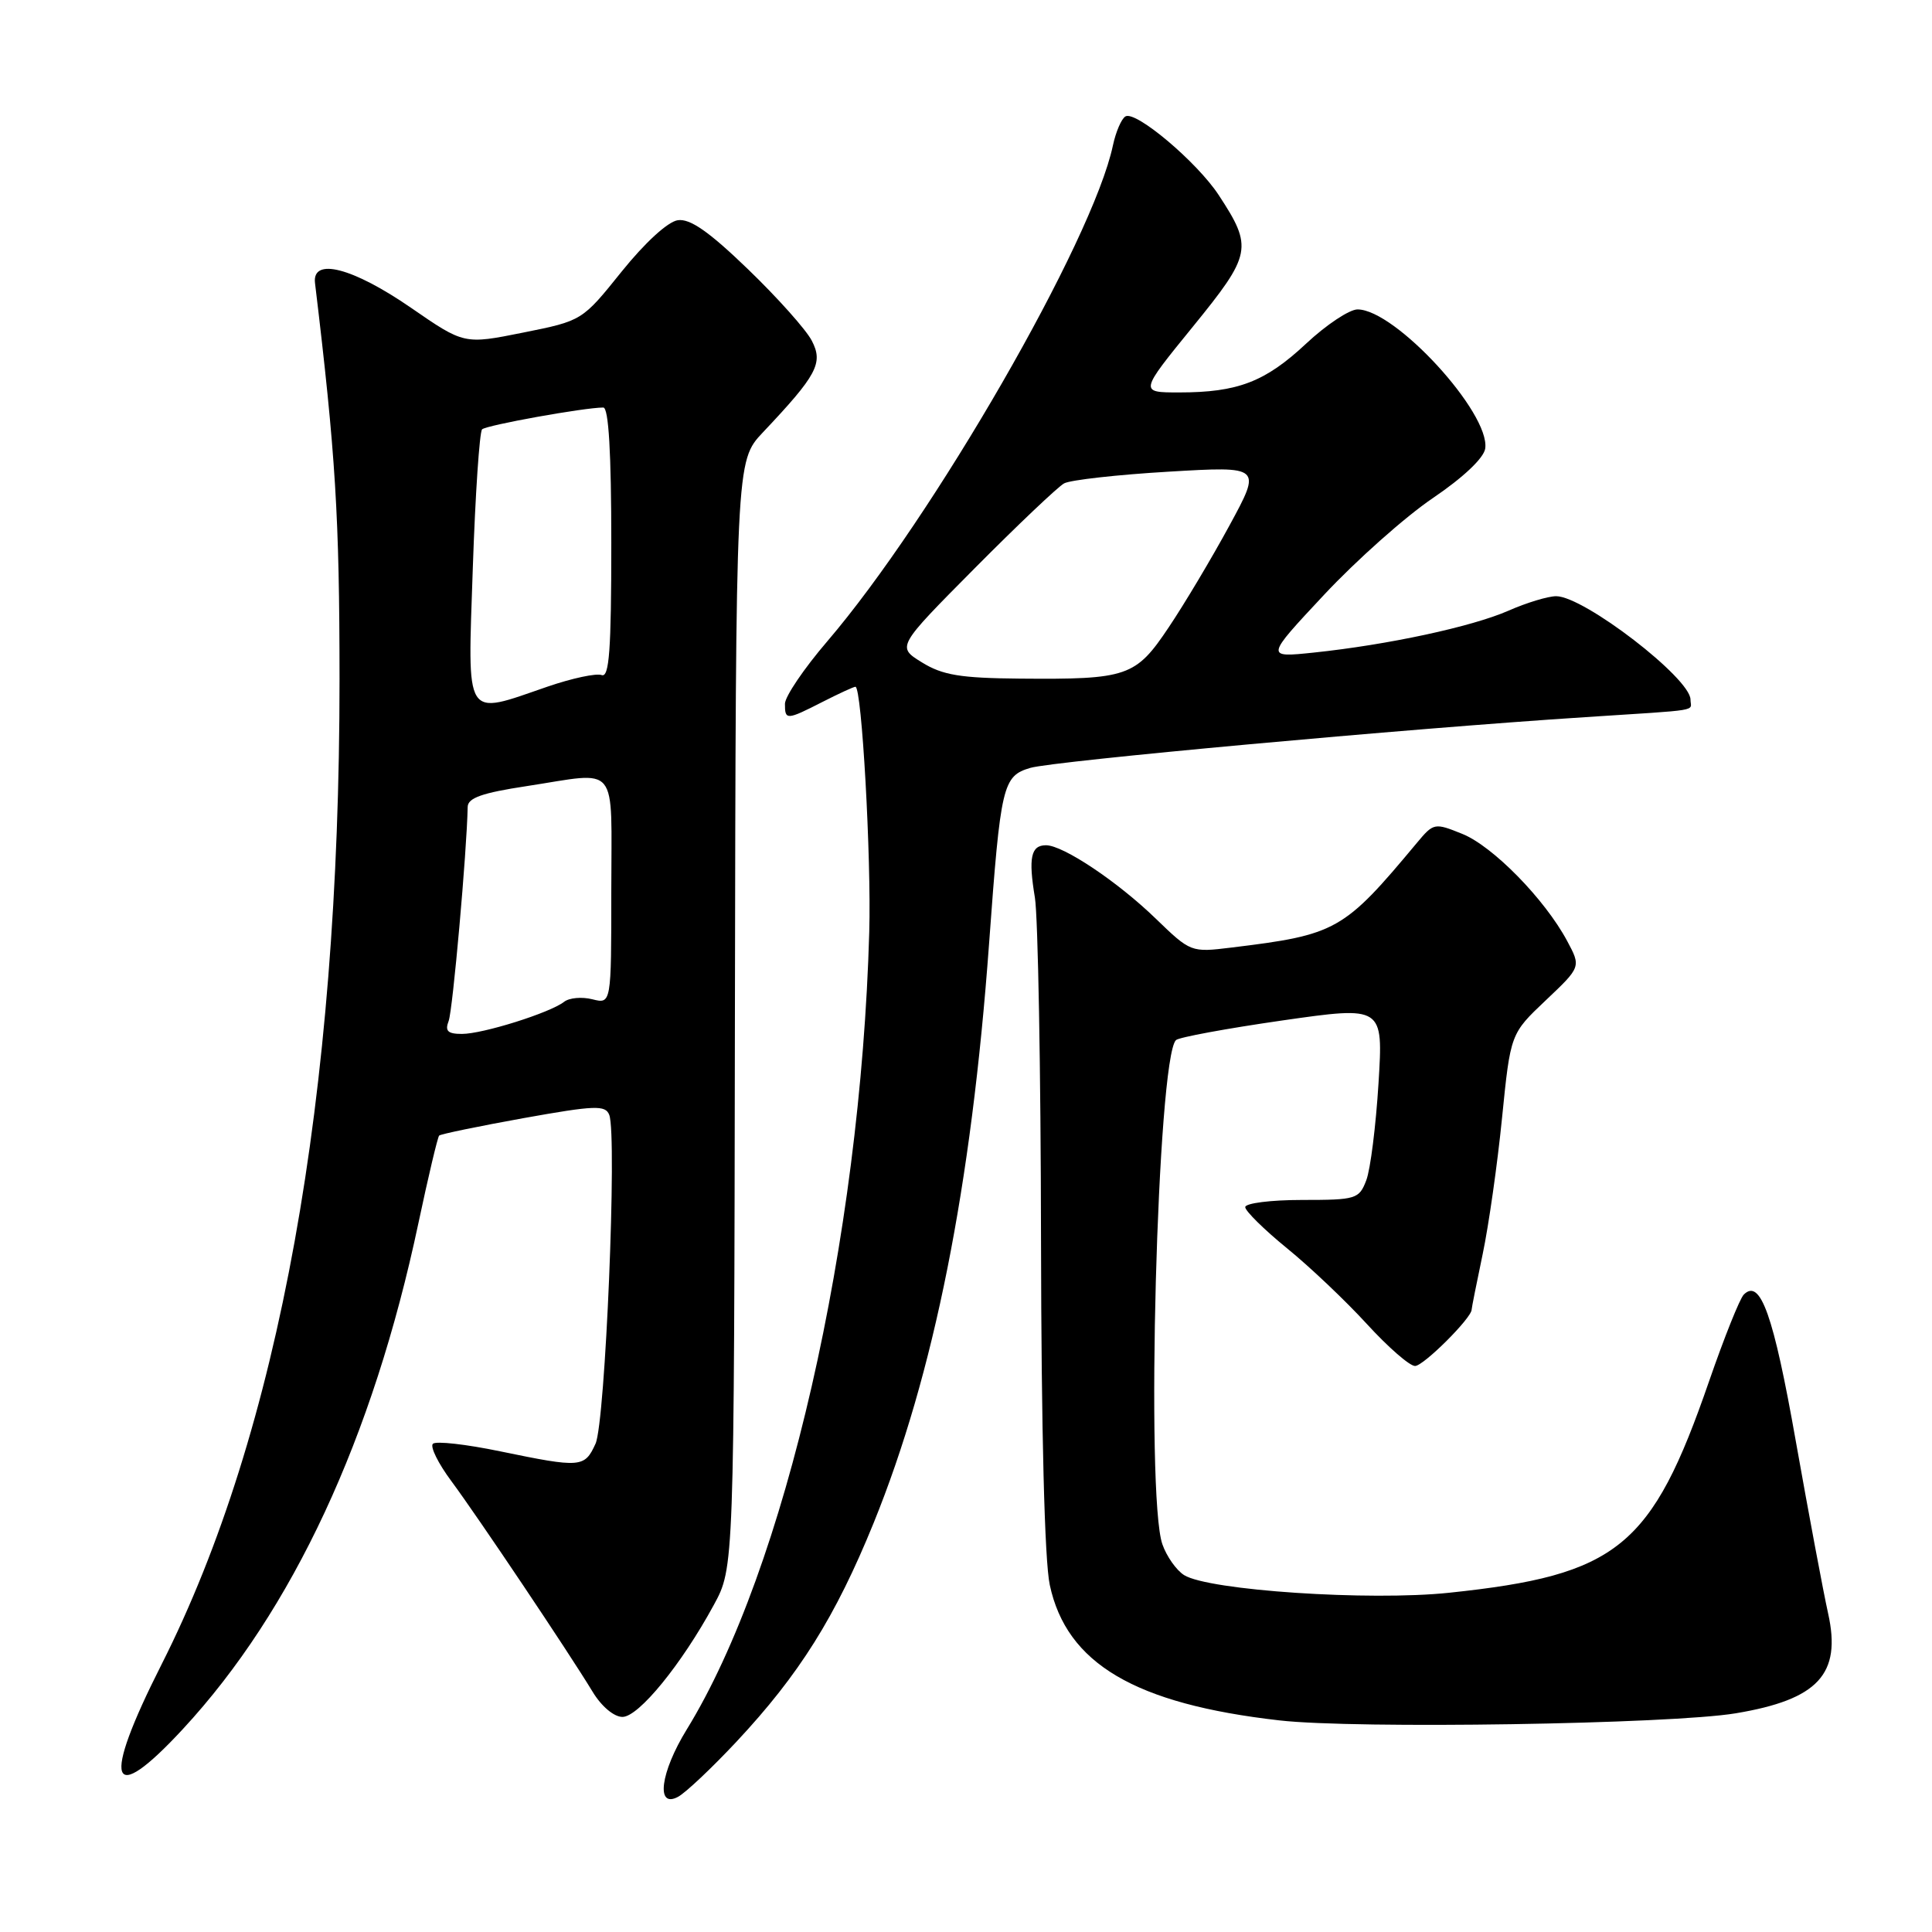 <?xml version="1.0" encoding="UTF-8" standalone="no"?>
<!DOCTYPE svg PUBLIC "-//W3C//DTD SVG 1.1//EN" "http://www.w3.org/Graphics/SVG/1.1/DTD/svg11.dtd" >
<svg xmlns="http://www.w3.org/2000/svg" xmlns:xlink="http://www.w3.org/1999/xlink" version="1.1" viewBox="0 0 256 256">
 <g >
 <path fill="currentColor"
d=" M 97.59 230.78 C 105.92 221.87 110.69 214.26 115.75 201.83 C 123.76 182.10 128.71 157.25 131.06 125.00 C 132.59 104.00 132.86 102.83 136.52 101.75 C 139.61 100.84 186.41 96.55 210.00 95.03 C 225.81 94.00 224.00 94.30 224.00 92.70 C 224.00 89.87 209.87 79.00 206.20 79.00 C 205.13 79.00 202.28 79.86 199.88 80.92 C 195.02 83.05 183.90 85.44 174.08 86.47 C 167.66 87.14 167.66 87.14 175.44 78.82 C 179.72 74.24 186.21 68.47 189.86 66.00 C 193.89 63.27 196.62 60.69 196.80 59.43 C 197.47 54.73 184.87 41.00 179.88 41.00 C 178.80 41.00 175.73 43.04 173.06 45.54 C 167.65 50.60 164.01 52.00 156.24 52.00 C 150.97 52.00 150.97 52.00 158.05 43.30 C 165.86 33.70 166.04 32.80 161.50 25.87 C 158.64 21.49 150.46 14.59 149.12 15.43 C 148.59 15.75 147.85 17.48 147.47 19.26 C 144.82 31.84 123.62 68.63 109.60 85.00 C 106.53 88.58 104.02 92.29 104.01 93.25 C 104.00 95.45 104.22 95.44 109.00 93.00 C 111.16 91.90 113.11 91.00 113.35 91.00 C 114.19 91.00 115.46 113.63 115.18 123.50 C 114.02 164.40 104.06 207.93 91.00 229.16 C 87.50 234.85 86.87 239.68 89.84 238.09 C 90.85 237.55 94.33 234.26 97.59 230.78 Z  M 24.25 229.09 C 38.77 213.41 49.41 190.55 55.44 162.08 C 56.75 155.90 57.99 150.68 58.19 150.47 C 58.40 150.27 63.43 149.23 69.36 148.16 C 78.85 146.46 80.22 146.41 80.73 147.73 C 81.79 150.50 80.21 188.45 78.91 191.30 C 77.46 194.48 76.98 194.52 66.28 192.31 C 61.76 191.37 57.75 190.92 57.36 191.31 C 56.97 191.70 58.07 193.92 59.81 196.26 C 63.29 200.95 75.35 218.93 78.52 224.16 C 79.69 226.10 81.35 227.50 82.48 227.50 C 84.62 227.50 90.30 220.55 94.58 212.67 C 97.27 207.74 97.27 207.74 97.38 134.42 C 97.50 61.10 97.50 61.10 101.08 57.30 C 108.28 49.68 109.11 48.11 107.57 45.15 C 106.82 43.69 103.01 39.43 99.12 35.68 C 93.95 30.69 91.44 28.94 89.81 29.18 C 88.49 29.37 85.45 32.16 82.36 36.00 C 77.14 42.50 77.14 42.50 69.32 44.07 C 61.50 45.64 61.50 45.64 54.47 40.79 C 46.74 35.46 41.33 34.06 41.74 37.50 C 44.48 60.27 44.98 68.46 44.99 90.00 C 45.00 145.38 36.98 189.76 21.39 220.58 C 13.40 236.37 14.50 239.63 24.25 229.09 Z  M 230.00 227.02 C 240.91 225.20 244.02 221.83 242.24 213.81 C 241.59 210.89 239.67 200.62 237.96 191.00 C 235.00 174.23 233.26 169.34 231.06 171.54 C 230.53 172.07 228.47 177.22 226.47 183.00 C 218.85 205.06 214.37 208.70 192.00 211.05 C 181.45 212.16 160.15 210.74 156.90 208.71 C 155.88 208.07 154.58 206.23 154.02 204.62 C 151.78 198.21 153.35 140.29 155.82 137.82 C 156.19 137.45 162.53 136.28 169.89 135.22 C 183.29 133.30 183.29 133.30 182.66 143.54 C 182.31 149.18 181.59 154.96 181.04 156.39 C 180.09 158.88 179.71 159.00 172.52 159.00 C 168.39 159.00 165.00 159.43 165.00 159.95 C 165.00 160.46 167.48 162.91 170.52 165.39 C 173.56 167.86 178.33 172.39 181.12 175.44 C 183.92 178.50 186.78 181.00 187.50 181.00 C 188.62 181.00 195.00 174.64 195.00 173.53 C 195.00 173.31 195.66 170.01 196.46 166.19 C 197.26 162.38 198.42 154.24 199.03 148.11 C 200.15 136.97 200.15 136.97 204.82 132.55 C 209.50 128.12 209.50 128.12 207.65 124.67 C 204.69 119.15 197.81 112.12 193.75 110.49 C 190.09 109.01 189.96 109.03 187.75 111.68 C 178.03 123.34 177.11 123.86 163.14 125.56 C 157.83 126.21 157.76 126.19 153.14 121.72 C 148.07 116.81 140.87 112.00 138.60 112.00 C 136.60 112.00 136.25 113.65 137.13 118.94 C 137.54 121.45 137.91 141.82 137.94 164.20 C 137.98 189.69 138.41 206.81 139.10 210.01 C 141.33 220.44 150.39 225.78 169.52 227.96 C 179.59 229.12 221.37 228.46 230.00 227.02 Z  M 122.16 87.77 C 118.82 85.71 118.82 85.71 129.16 75.29 C 134.85 69.56 140.18 64.50 141.00 64.05 C 141.82 63.60 148.05 62.90 154.84 62.50 C 167.18 61.77 167.18 61.77 162.91 69.63 C 160.56 73.96 156.94 80.03 154.87 83.11 C 150.48 89.68 149.42 90.04 135.12 89.92 C 127.25 89.85 124.89 89.46 122.16 87.77 Z  M 59.45 135.28 C 59.99 133.87 61.86 112.80 61.97 106.92 C 61.99 105.73 63.88 105.06 69.75 104.17 C 82.19 102.27 81.00 100.81 81.00 118.02 C 81.00 133.04 81.00 133.04 78.49 132.41 C 77.10 132.06 75.42 132.21 74.74 132.75 C 72.88 134.20 63.98 137.00 61.21 137.00 C 59.33 137.00 58.93 136.62 59.45 135.28 Z  M 62.65 75.25 C 62.98 65.49 63.54 57.23 63.88 56.89 C 64.44 56.34 77.43 54.00 79.94 54.00 C 80.65 54.00 81.00 60.01 81.00 71.97 C 81.00 86.15 80.73 89.83 79.72 89.45 C 79.02 89.18 75.80 89.87 72.56 90.98 C 61.40 94.82 61.96 95.70 62.65 75.25 Z "/>
</g>
</svg>